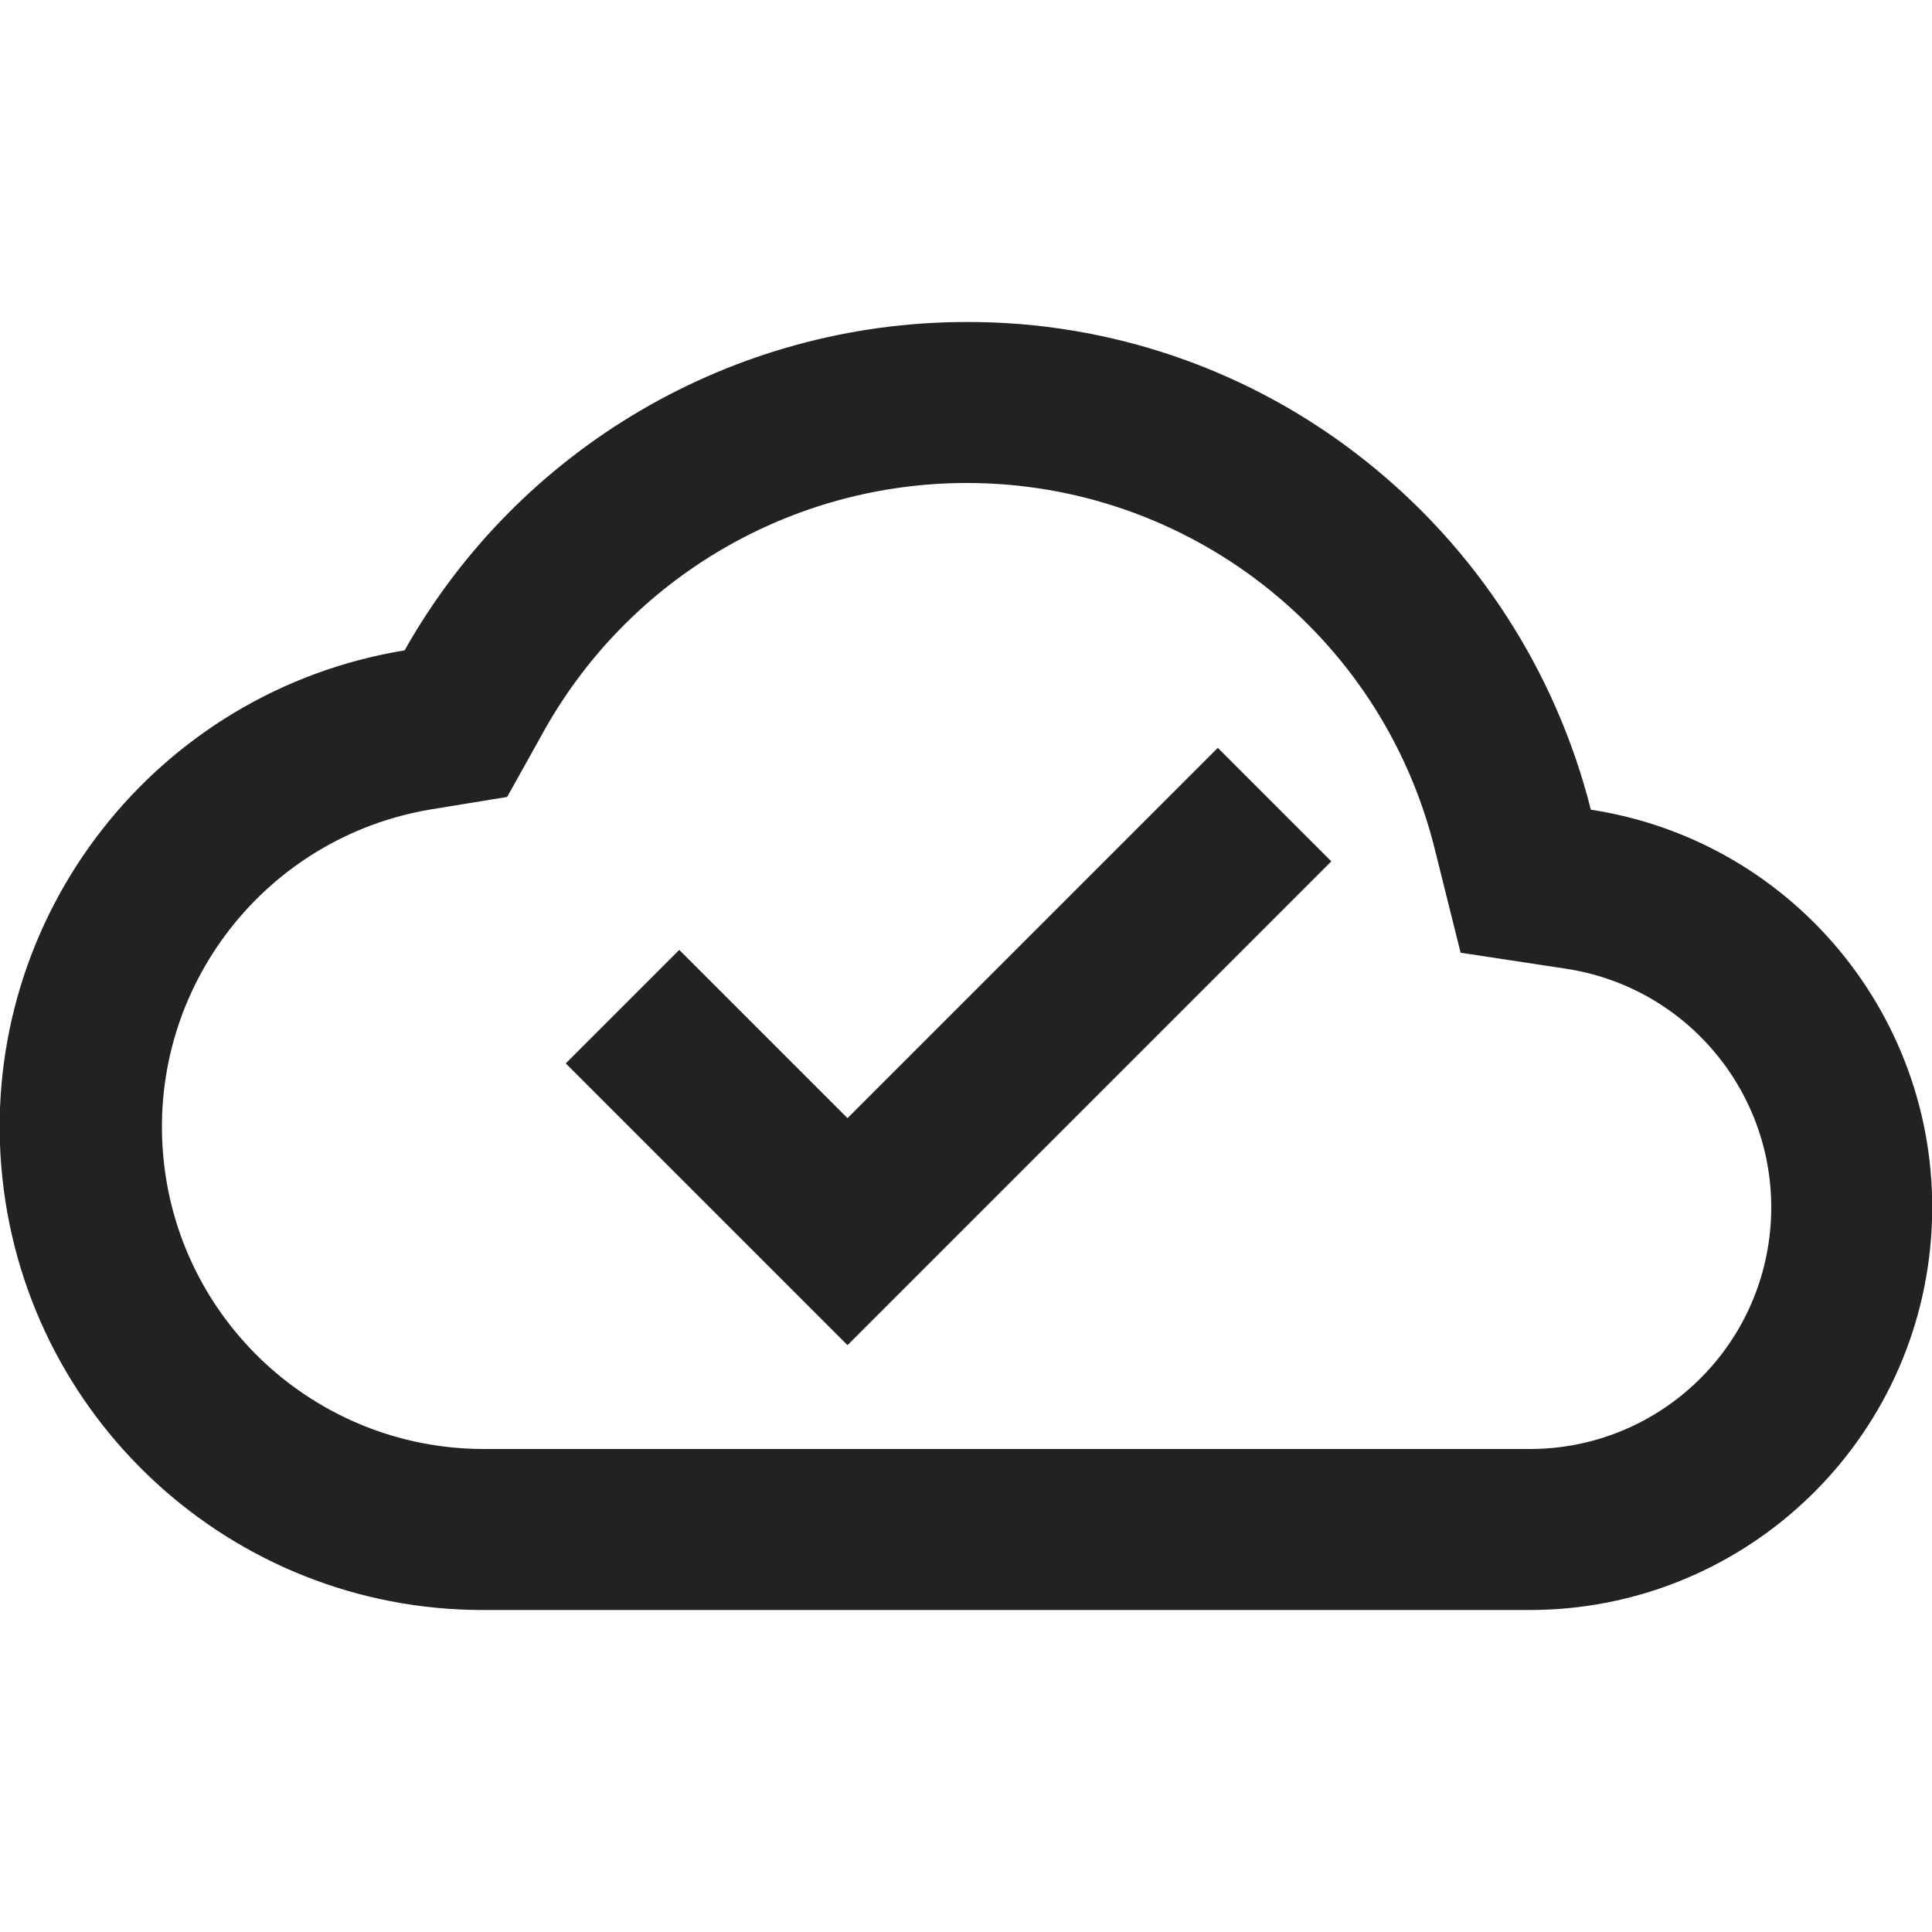 <svg width="24" height="24" viewBox="0 0 24 24" fill="none" xmlns="http://www.w3.org/2000/svg">
<g clip-path="url(#clip0)">
<path d="M19 20H6C2.874 20.002 0.271 17.604 0.016 14.489C-0.238 11.373 1.941 8.585 5.026 8.079C6.446 5.562 9.11 4.003 12 4C13.802 3.993 15.552 4.601 16.962 5.724C18.346 6.822 19.33 8.345 19.762 10.058C22.346 10.455 24.188 12.775 23.988 15.382C23.788 17.989 21.614 20.001 19 20ZM12 6C9.832 6.003 7.833 7.172 6.768 9.061L6.3 9.9L5.351 10.055C3.301 10.398 1.856 12.254 2.025 14.326C2.194 16.397 3.922 17.994 6 18H19C20.569 18.002 21.873 16.795 21.994 15.231C22.115 13.667 21.01 12.274 19.46 12.035L18.144 11.835L17.822 10.543C17.157 7.87 14.755 5.995 12 6ZM10.528 16.71L7.028 13.21L8.438 11.8L10.528 13.89L15.128 9.29L16.538 10.7L10.529 16.709L10.528 16.71Z" fill="#222"/>
</g>
<defs>
<clipPath id="clip0">
<rect width="24" height="24" fill="white"/>
</clipPath>
</defs>
</svg>
